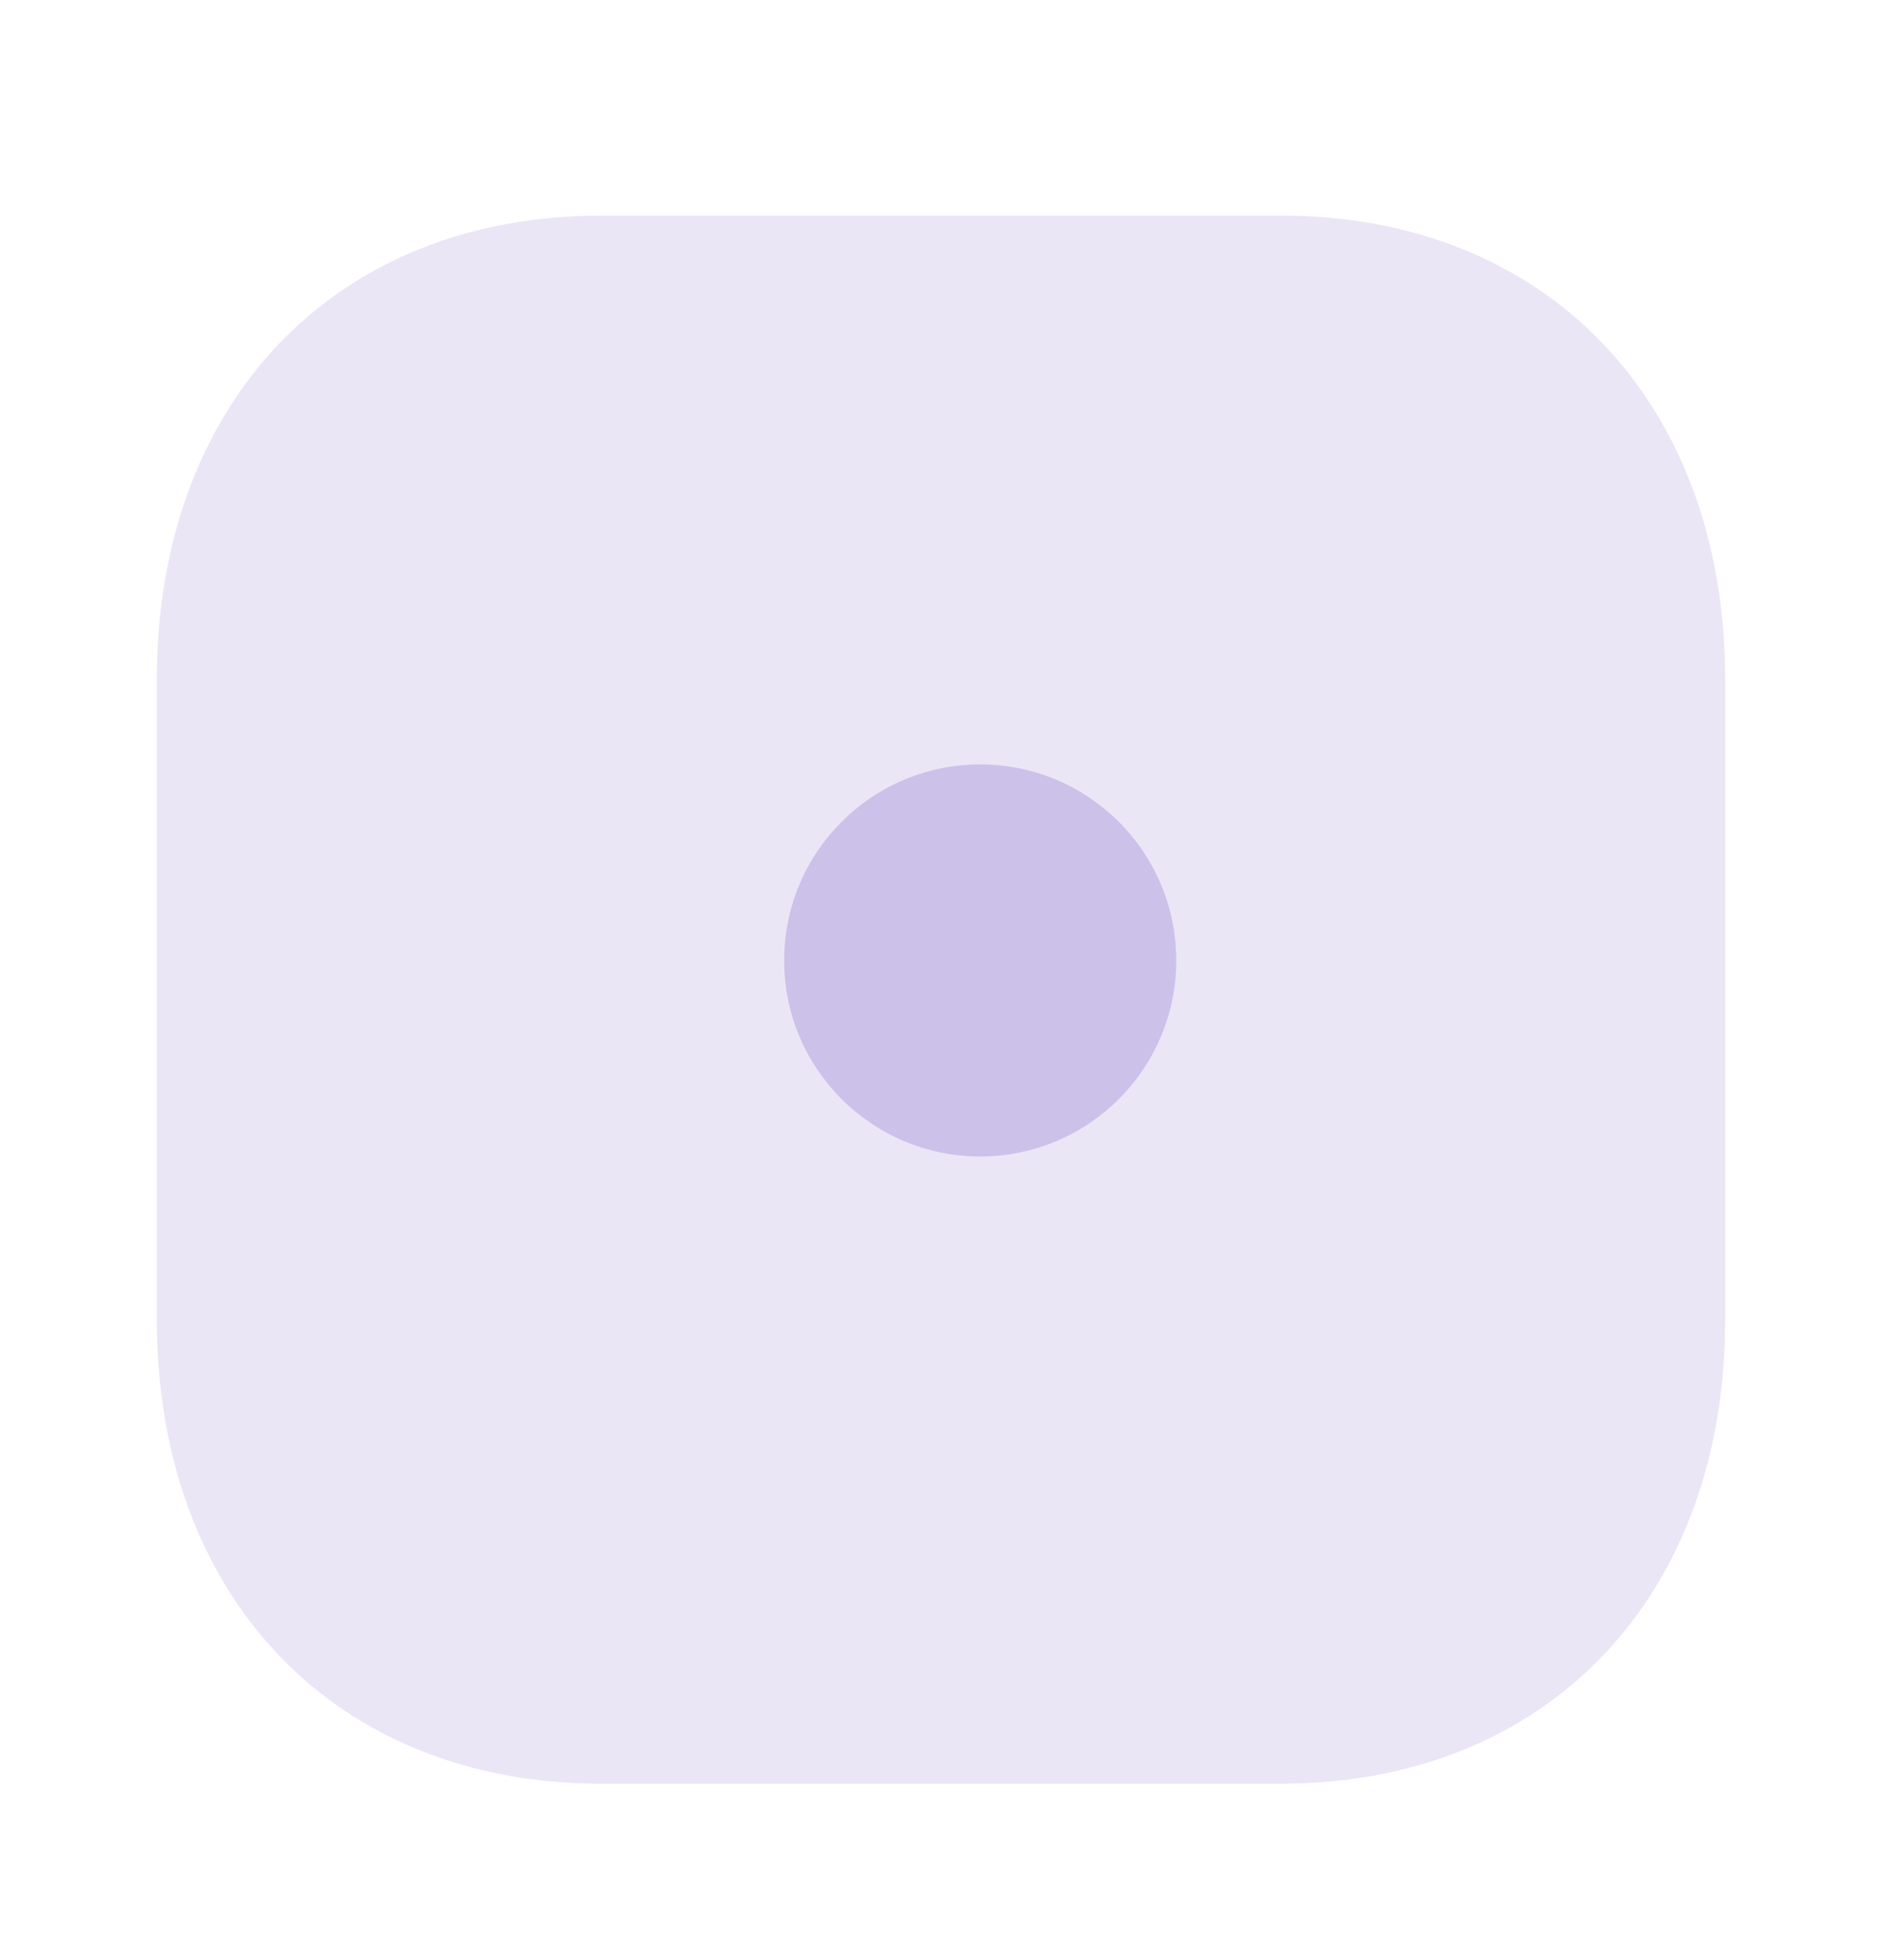 <svg width="24" height="25" viewBox="0 0 24 25" fill="none" xmlns="http://www.w3.org/2000/svg">
<path opacity="0.4" d="M22 16.834L22 8.666C22 5.127 19.724 2.75 16.335 2.75L7.665 2.75C4.276 2.75 2 5.127 2 8.666L2 16.834C2 20.372 4.277 22.75 7.666 22.75L16.335 22.75C19.724 22.75 22 20.372 22 16.834Z" fill="#CCC1E9"/>
<circle cx="12.5" cy="12.25" r="2.5" fill="#CCC1E9"/>
</svg>

